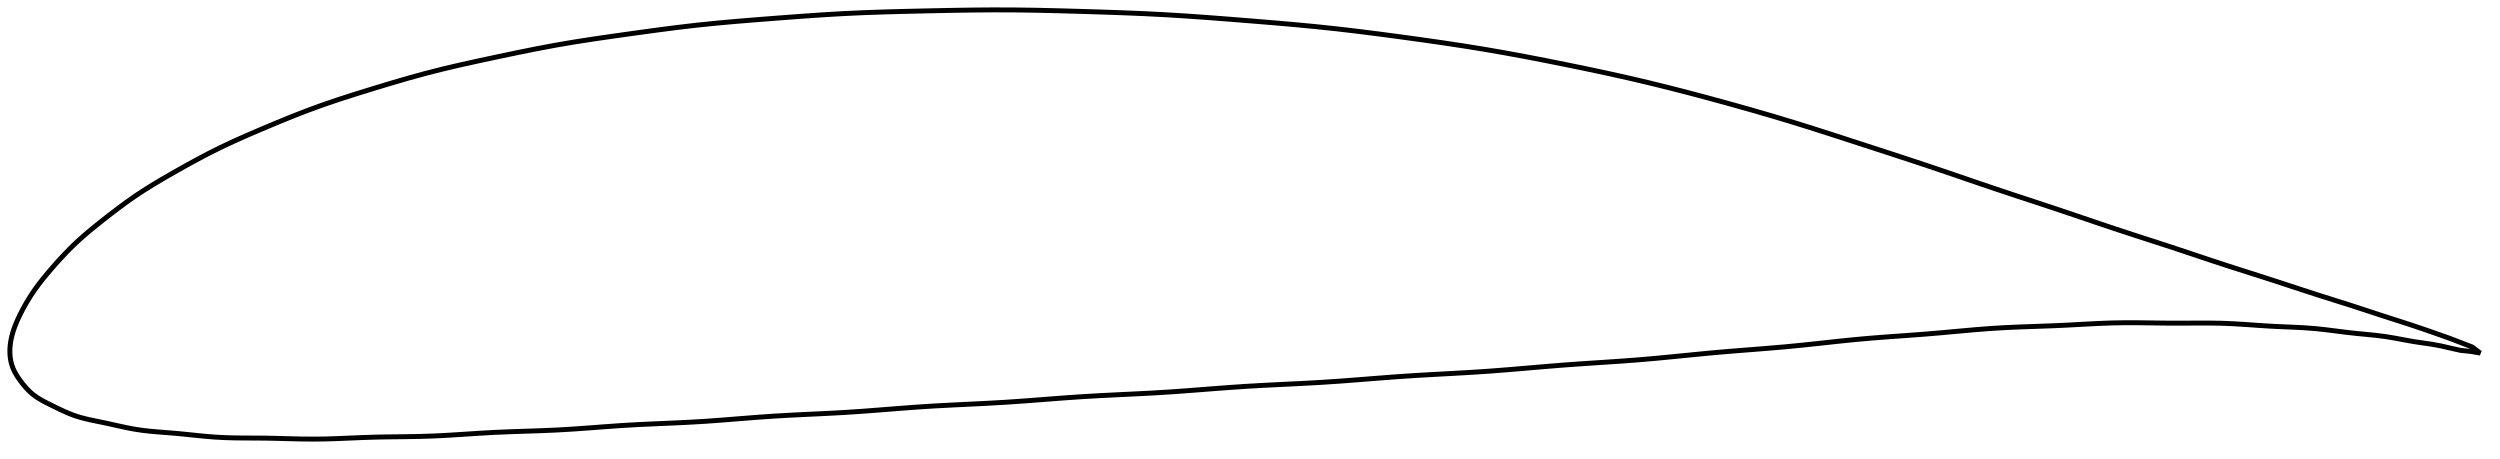 <?xml version="1.0" encoding="utf-8" ?>
<svg baseProfile="full" height="185.752" version="1.1" width="1012.008" xmlns="http://www.w3.org/2000/svg" xmlns:ev="http://www.w3.org/2001/xml-events" xmlns:xlink="http://www.w3.org/1999/xlink"><defs /><polygon fill="none" points="1004.008,142.919 1000.776,140.474 996.203,138.701 991.513,136.909 986.495,135.133 981.203,133.285 975.701,131.431 969.956,129.582 963.956,127.652 957.741,125.607 951.328,123.519 944.719,121.431 937.936,119.292 931.006,117.042 923.933,114.71 916.718,112.366 909.38,110.032 901.955,107.659 894.46,105.196 886.884,102.662 879.214,100.114 871.458,97.593 863.648,95.071 855.803,92.496 847.92,89.843 839.977,87.144 831.959,84.445 823.872,81.773 815.743,79.101 807.594,76.392 799.439,73.625 791.263,70.825 783.032,68.024 774.704,65.246 766.257,62.478 757.722,59.704 749.188,56.932 740.76,54.201 732.473,51.556 724.292,49.017 716.134,46.578 707.932,44.209 699.668,41.894 691.381,39.633 683.14,37.445 674.977,35.351 666.871,33.359 658.757,31.464 650.558,29.642 642.241,27.872 633.829,26.142 625.403,24.457 617.043,22.844 608.768,21.321 600.534,19.897 592.252,18.564 583.846,17.295 575.295,16.072 566.651,14.883 558.027,13.737 549.497,12.661 541.055,11.672 532.624,10.779 524.086,9.966 515.369,9.207 506.48,8.478 497.536,7.763 488.688,7.084 479.998,6.472 471.427,5.945 462.857,5.514 454.175,5.157 445.34,4.853 436.414,4.579 427.544,4.332 418.833,4.139 410.273,4.021 401.769,4.0 393.181,4.072 384.432,4.214 375.549,4.398 366.681,4.599 357.986,4.834 349.497,5.131 341.131,5.52 332.736,6.019 324.197,6.609 315.512,7.26 306.816,7.933 298.297,8.627 290.019,9.371 281.909,10.204 273.811,11.158 265.592,12.223 257.235,13.368 248.868,14.542 240.693,15.727 232.78,16.953 225.061,18.264 217.377,19.705 209.604,21.269 201.74,22.919 193.929,24.592 186.357,26.268 179.069,27.982 171.983,29.787 164.949,31.729 157.871,33.8 150.771,35.953 143.793,38.116 137.076,40.276 130.636,42.468 124.393,44.75 118.23,47.151 112.104,49.649 106.064,52.183 100.232,54.685 94.692,57.155 89.435,59.624 84.403,62.141 79.526,64.716 74.788,67.317 70.22,69.89 65.883,72.387 61.819,74.81 58.022,77.187 54.462,79.549 51.097,81.918 47.891,84.281 44.832,86.613 41.921,88.885 39.167,91.072 36.587,93.177 34.181,95.213 31.942,97.198 29.857,99.148 27.909,101.07 26.078,102.961 24.35,104.817 22.716,106.629 21.167,108.392 19.7,110.1 18.315,111.755 17.016,113.363 15.799,114.928 14.664,116.457 13.608,117.954 12.626,119.423 11.712,120.866 10.86,122.281 10.064,123.67 9.319,125.032 8.622,126.368 7.968,127.677 7.358,128.962 6.795,130.222 6.282,131.461 5.819,132.679 5.408,133.877 5.051,135.055 4.746,136.213 4.494,137.351 4.295,138.468 4.146,139.567 4.047,140.652 4.0,141.725 4.004,142.792 4.062,143.856 4.177,144.922 4.353,145.987 4.595,147.052 4.91,148.113 5.305,149.164 5.779,150.204 6.328,151.234 6.943,152.256 7.617,153.27 8.34,154.279 9.105,155.283 9.914,156.275 10.771,157.246 11.683,158.188 12.656,159.093 13.699,159.951 14.819,160.756 16.016,161.518 17.288,162.246 18.628,162.955 20.03,163.658 21.48,164.371 22.968,165.102 24.494,165.838 26.059,166.564 27.669,167.266 29.329,167.926 31.052,168.529 32.848,169.066 34.724,169.55 36.682,169.997 38.726,170.426 40.854,170.858 43.058,171.32 45.331,171.821 47.67,172.345 50.074,172.872 52.548,173.377 55.099,173.834 57.742,174.218 60.492,174.532 63.361,174.797 66.359,175.036 69.49,175.282 72.749,175.57 76.124,175.908 79.603,176.271 83.181,176.623 86.861,176.926 90.657,177.138 94.595,177.255 98.695,177.305 102.972,177.324 107.425,177.36 112.033,177.453 116.76,177.58 121.58,177.696 126.482,177.752 131.476,177.699 136.585,177.541 141.831,177.323 147.223,177.099 152.749,176.93 158.381,176.835 164.086,176.767 169.848,176.671 175.664,176.486 181.55,176.184 187.528,175.806 193.609,175.408 199.793,175.05 206.065,174.781 212.401,174.566 218.785,174.352 225.21,174.08 231.679,173.702 238.206,173.238 244.799,172.742 251.461,172.27 258.187,171.877 264.962,171.56 271.774,171.268 278.612,170.947 285.475,170.543 292.367,170.042 299.297,169.491 306.272,168.941 313.294,168.449 320.363,168.046 327.472,167.7 334.614,167.358 341.784,166.971 348.978,166.493 356.194,165.943 363.437,165.37 370.709,164.823 378.011,164.35 385.345,163.958 392.706,163.601 400.089,163.233 407.489,162.804 414.901,162.288 422.324,161.722 429.758,161.153 437.204,160.628 444.661,160.186 452.128,159.809 459.6,159.449 467.073,159.06 474.547,158.596 482.021,158.052 489.499,157.472 496.983,156.902 504.475,156.389 511.976,155.963 519.481,155.588 526.99,155.218 534.502,154.805 542.022,154.307 549.556,153.737 557.111,153.139 564.685,152.56 572.271,152.046 579.857,151.604 587.432,151.192 594.994,150.763 602.548,150.269 610.11,149.685 617.695,149.044 625.306,148.392 632.935,147.775 640.558,147.231 648.147,146.729 655.688,146.223 663.181,145.665 670.643,145.017 678.096,144.298 685.556,143.556 693.021,142.839 700.479,142.193 707.901,141.603 715.265,141.021 722.552,140.4 729.755,139.7 736.876,138.939 743.929,138.173 750.933,137.456 757.912,136.835 764.884,136.302 771.846,135.805 778.771,135.292 785.612,134.719 792.326,134.105 798.902,133.514 805.36,133 811.744,132.611 818.103,132.335 824.455,132.112 830.785,131.882 837.043,131.594 843.172,131.261 849.149,130.953 854.993,130.728 860.743,130.635 866.45,130.659 872.132,130.737 877.775,130.807 883.335,130.814 888.761,130.78 894.031,130.773 899.16,130.851 904.181,131.058 909.131,131.367 914.026,131.709 918.857,132.02 923.595,132.252 928.208,132.447 932.69,132.677 937.054,133.002 941.328,133.456 945.543,133.983 949.71,134.512 953.824,134.973 957.864,135.361 961.812,135.759 965.671,136.248 969.462,136.88 973.225,137.586 976.987,138.259 980.758,138.822 984.523,139.371 988.286,140.069 992.099,140.953 996.034,141.832 1000.183,142.262 1004.008,142.919" stroke="black" stroke-width="2.0" /></svg>